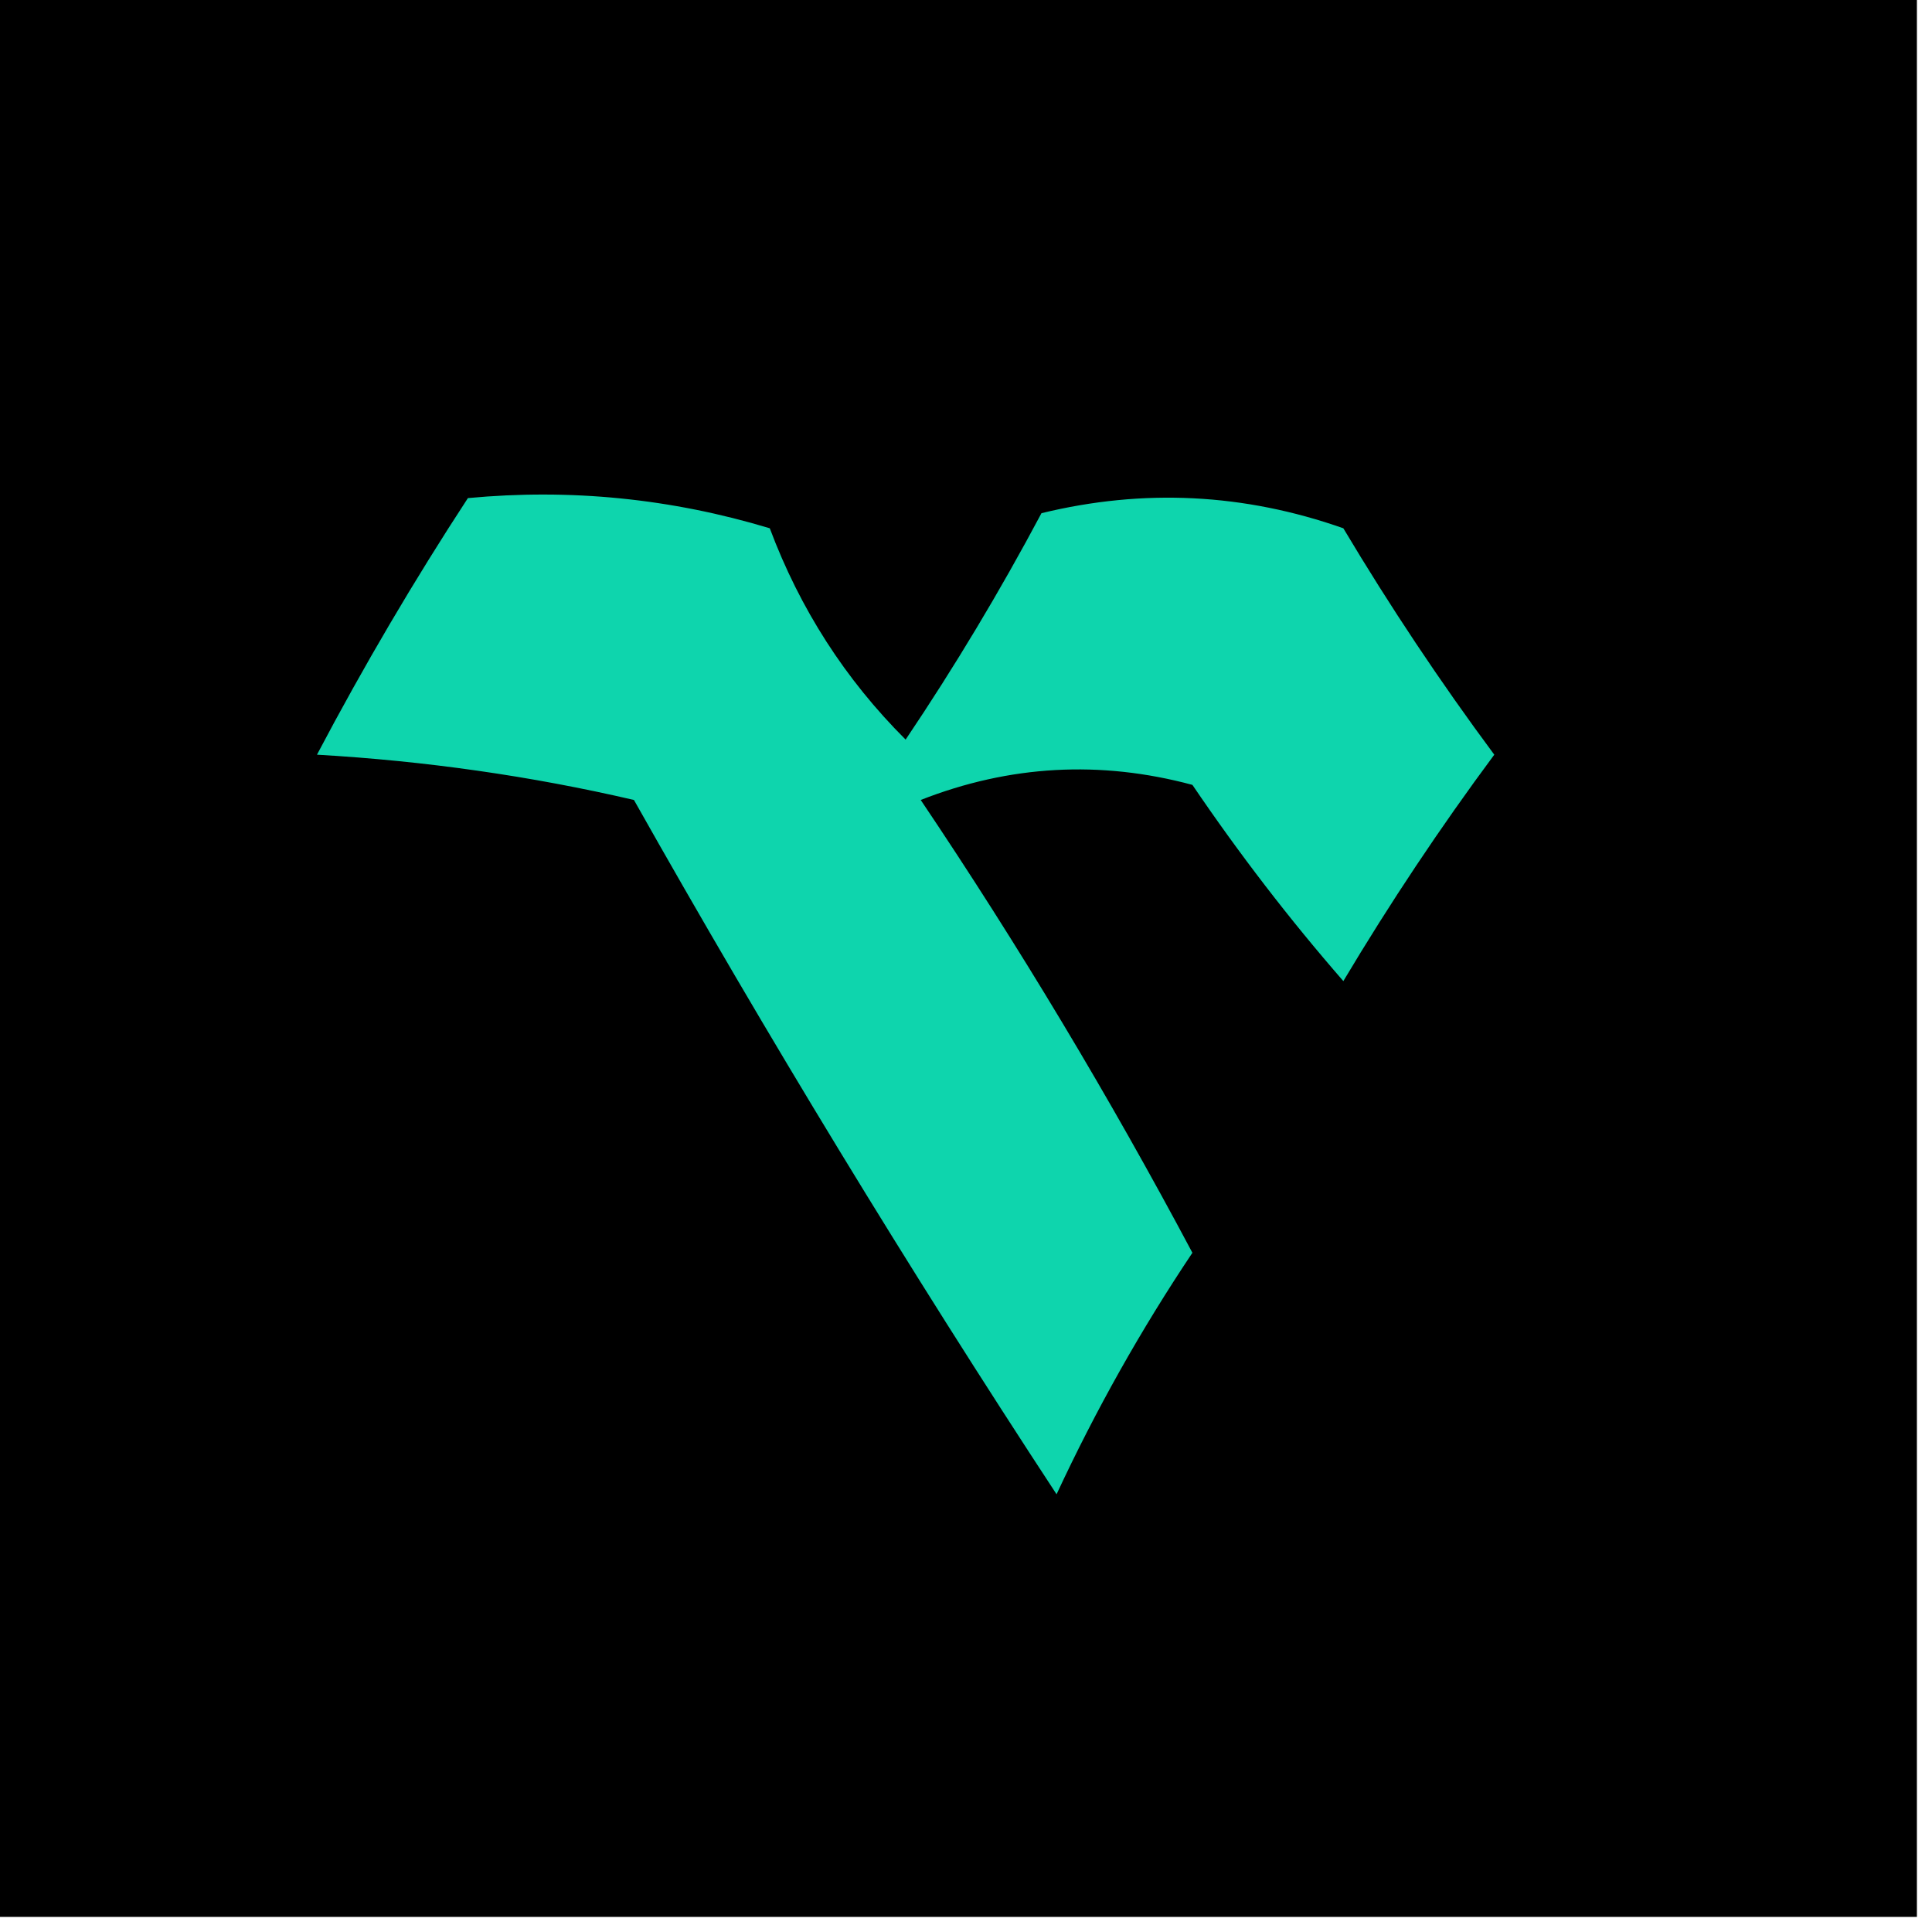 <?xml version="1.0" encoding="UTF-8"?>
<!DOCTYPE svg PUBLIC "-//W3C//DTD SVG 1.1//EN" "http://www.w3.org/Graphics/SVG/1.1/DTD/svg11.dtd">
<svg xmlns="http://www.w3.org/2000/svg" version="1.1" width="64px" height="64px" style="shape-rendering:geometricPrecision; text-rendering:geometricPrecision; image-rendering:optimizeQuality; fill-rule:evenodd; clip-rule:evenodd" xmlns:xlink="http://www.w3.org/1999/xlink">
<g><path style="opacity:1" fill="#000000" d="M -0.5,-0.5 C 20.833,-0.5 42.167,-0.5 63.5,-0.5C 63.5,20.833 63.5,42.167 63.5,63.5C 42.167,63.5 20.833,63.5 -0.5,63.5C -0.5,42.167 -0.5,20.833 -0.5,-0.5 Z"/></g>
<g><path style="opacity:1" fill="#0ed5ad" d="M 15.5,16.5 C 18.898,16.18 22.232,16.513 25.5,17.5C 26.501,20.173 28.001,22.506 30,24.5C 31.626,22.083 33.126,19.583 34.5,17C 37.882,16.176 41.216,16.343 44.5,17.5C 46.043,20.086 47.709,22.586 49.5,25C 47.709,27.414 46.043,29.914 44.5,32.5C 42.724,30.462 41.057,28.296 39.5,26C 36.446,25.179 33.446,25.345 30.5,26.5C 33.752,31.334 36.752,36.334 39.5,41.5C 37.8,44.039 36.3,46.705 35,49.5C 30.082,42 25.416,34.333 21,26.5C 17.589,25.707 14.089,25.207 10.5,25C 12.052,22.057 13.719,19.224 15.5,16.5 Z"/></g>
</svg>

